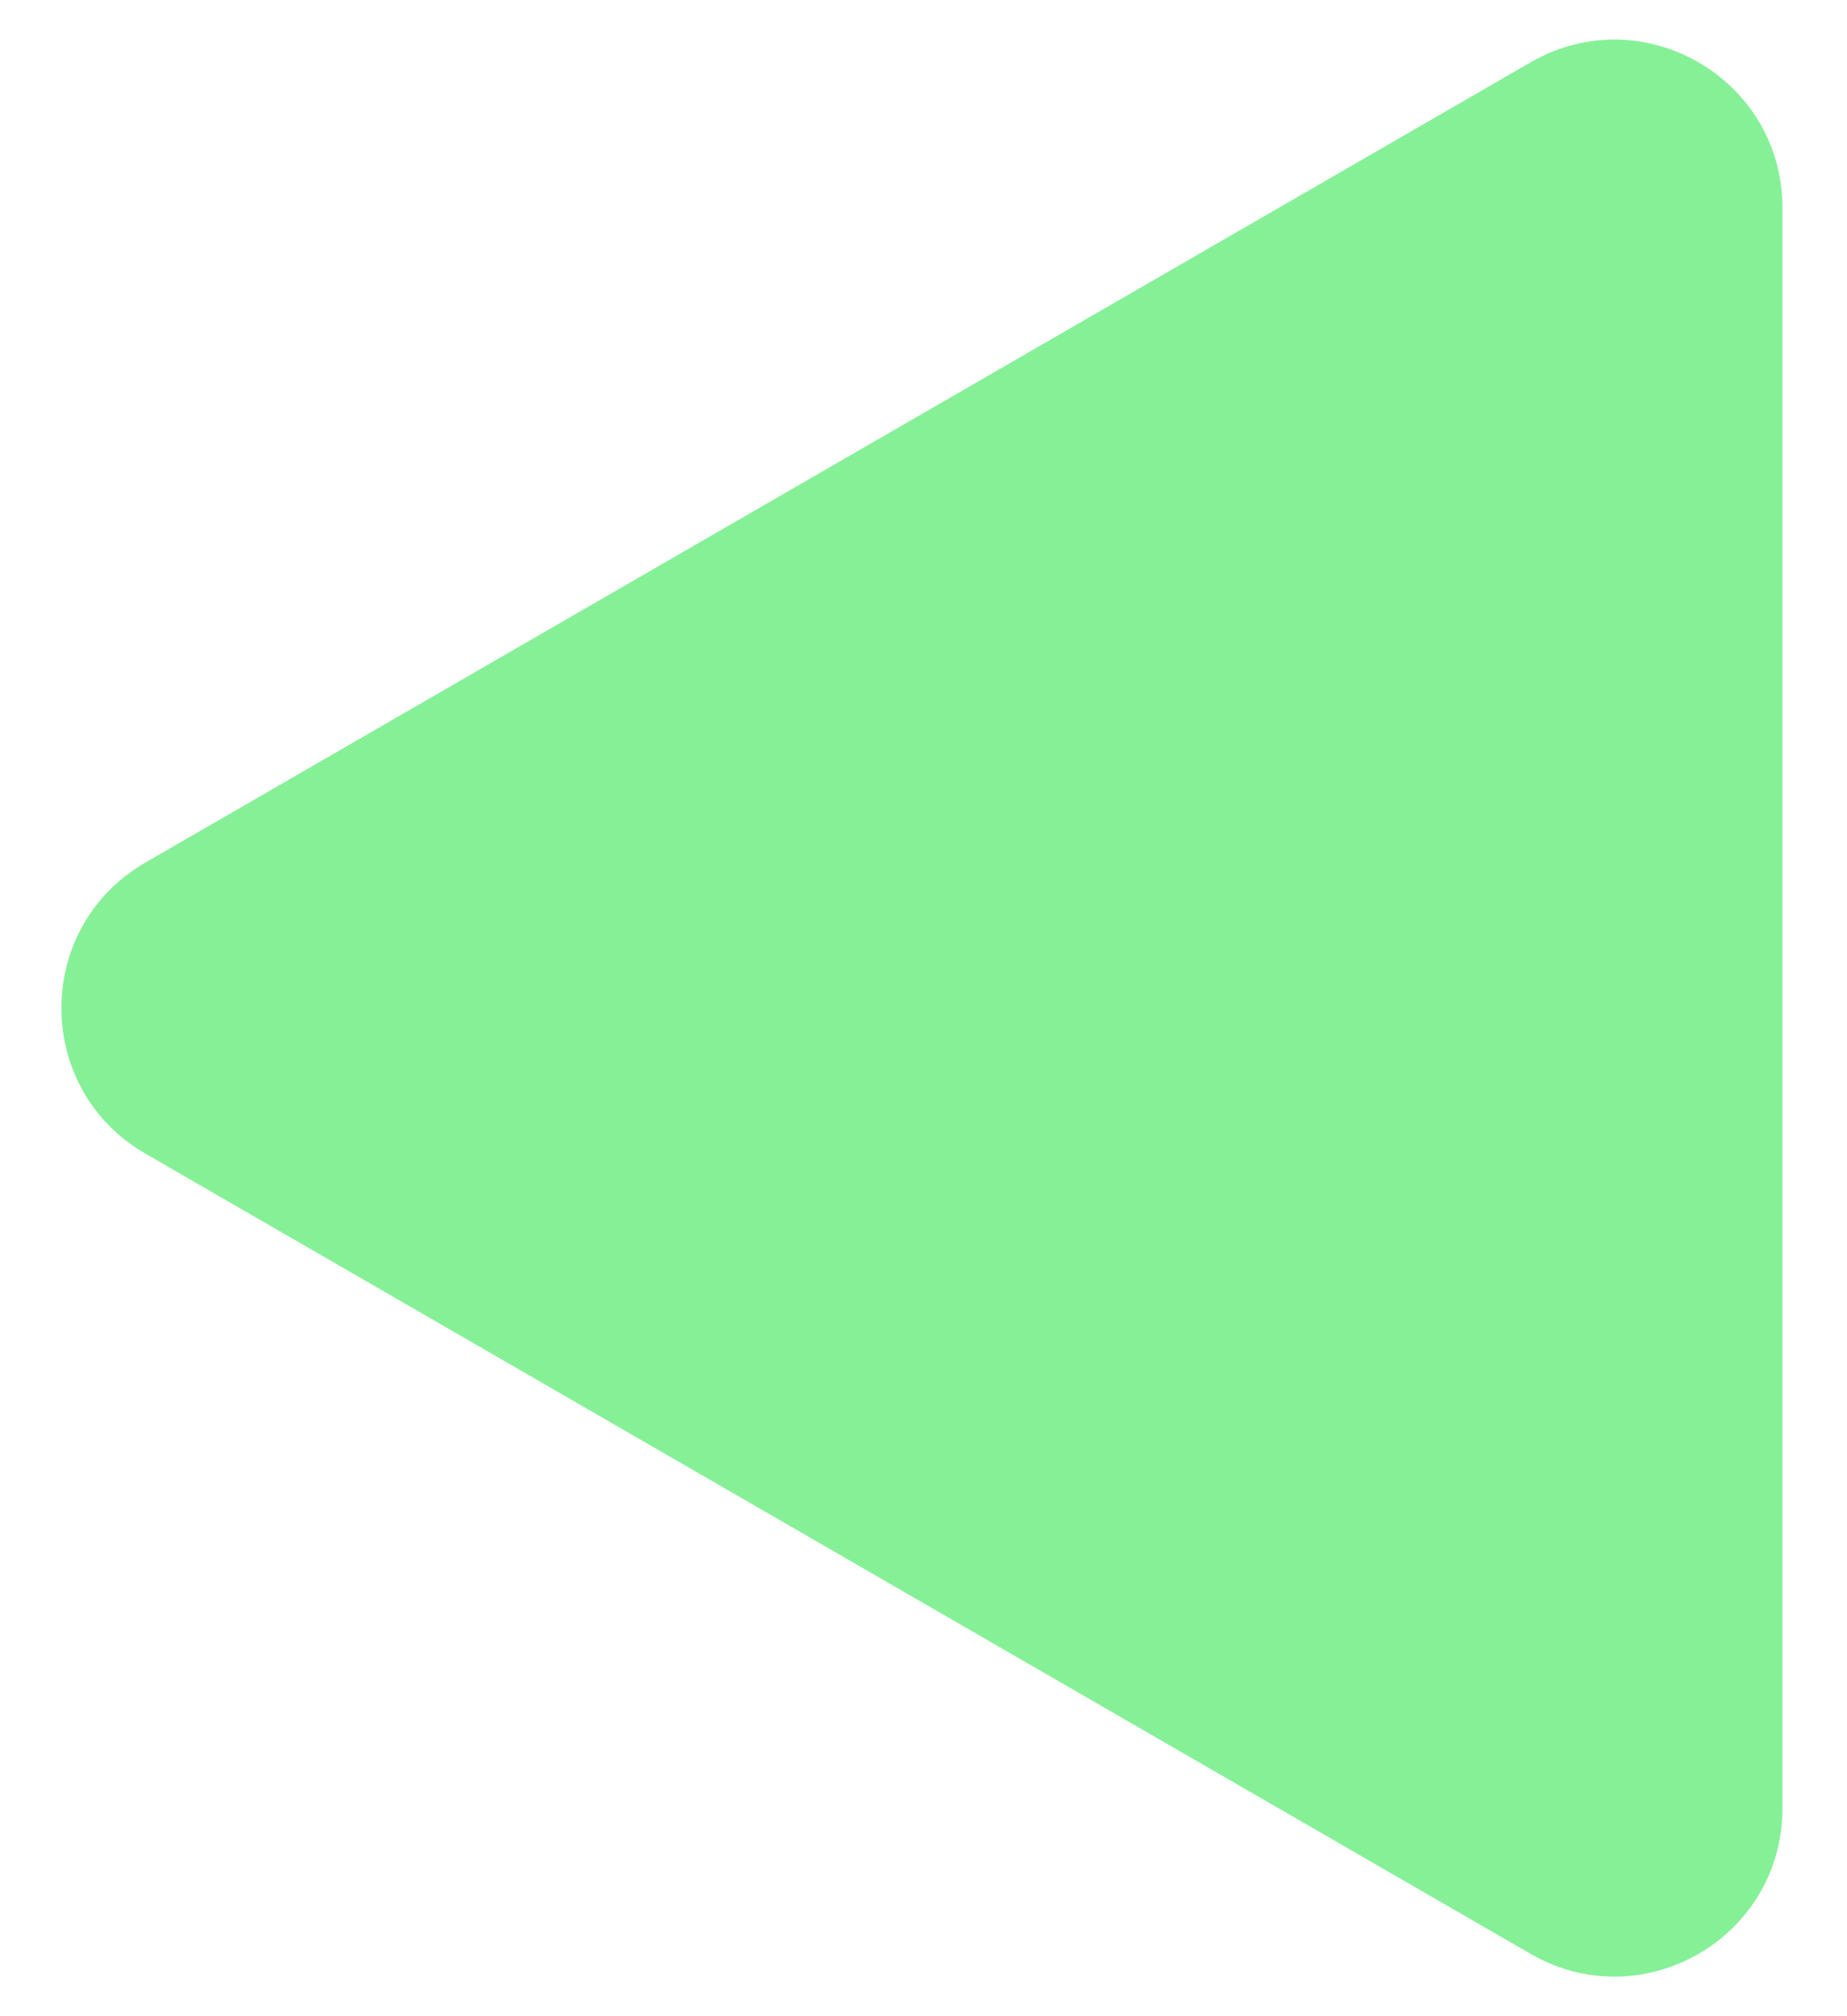 <svg width="22" height="24" viewBox="0 0 22 24" fill="none" xmlns="http://www.w3.org/2000/svg">
<path d="M1.731 10.268C0.398 11.038 0.398 12.962 1.731 13.732L18.231 23.258C19.565 24.028 21.231 23.066 21.231 21.526L21.231 2.474C21.231 0.934 19.565 -0.028 18.231 0.742L1.731 10.268Z" fill="#86F097"/>
</svg>

